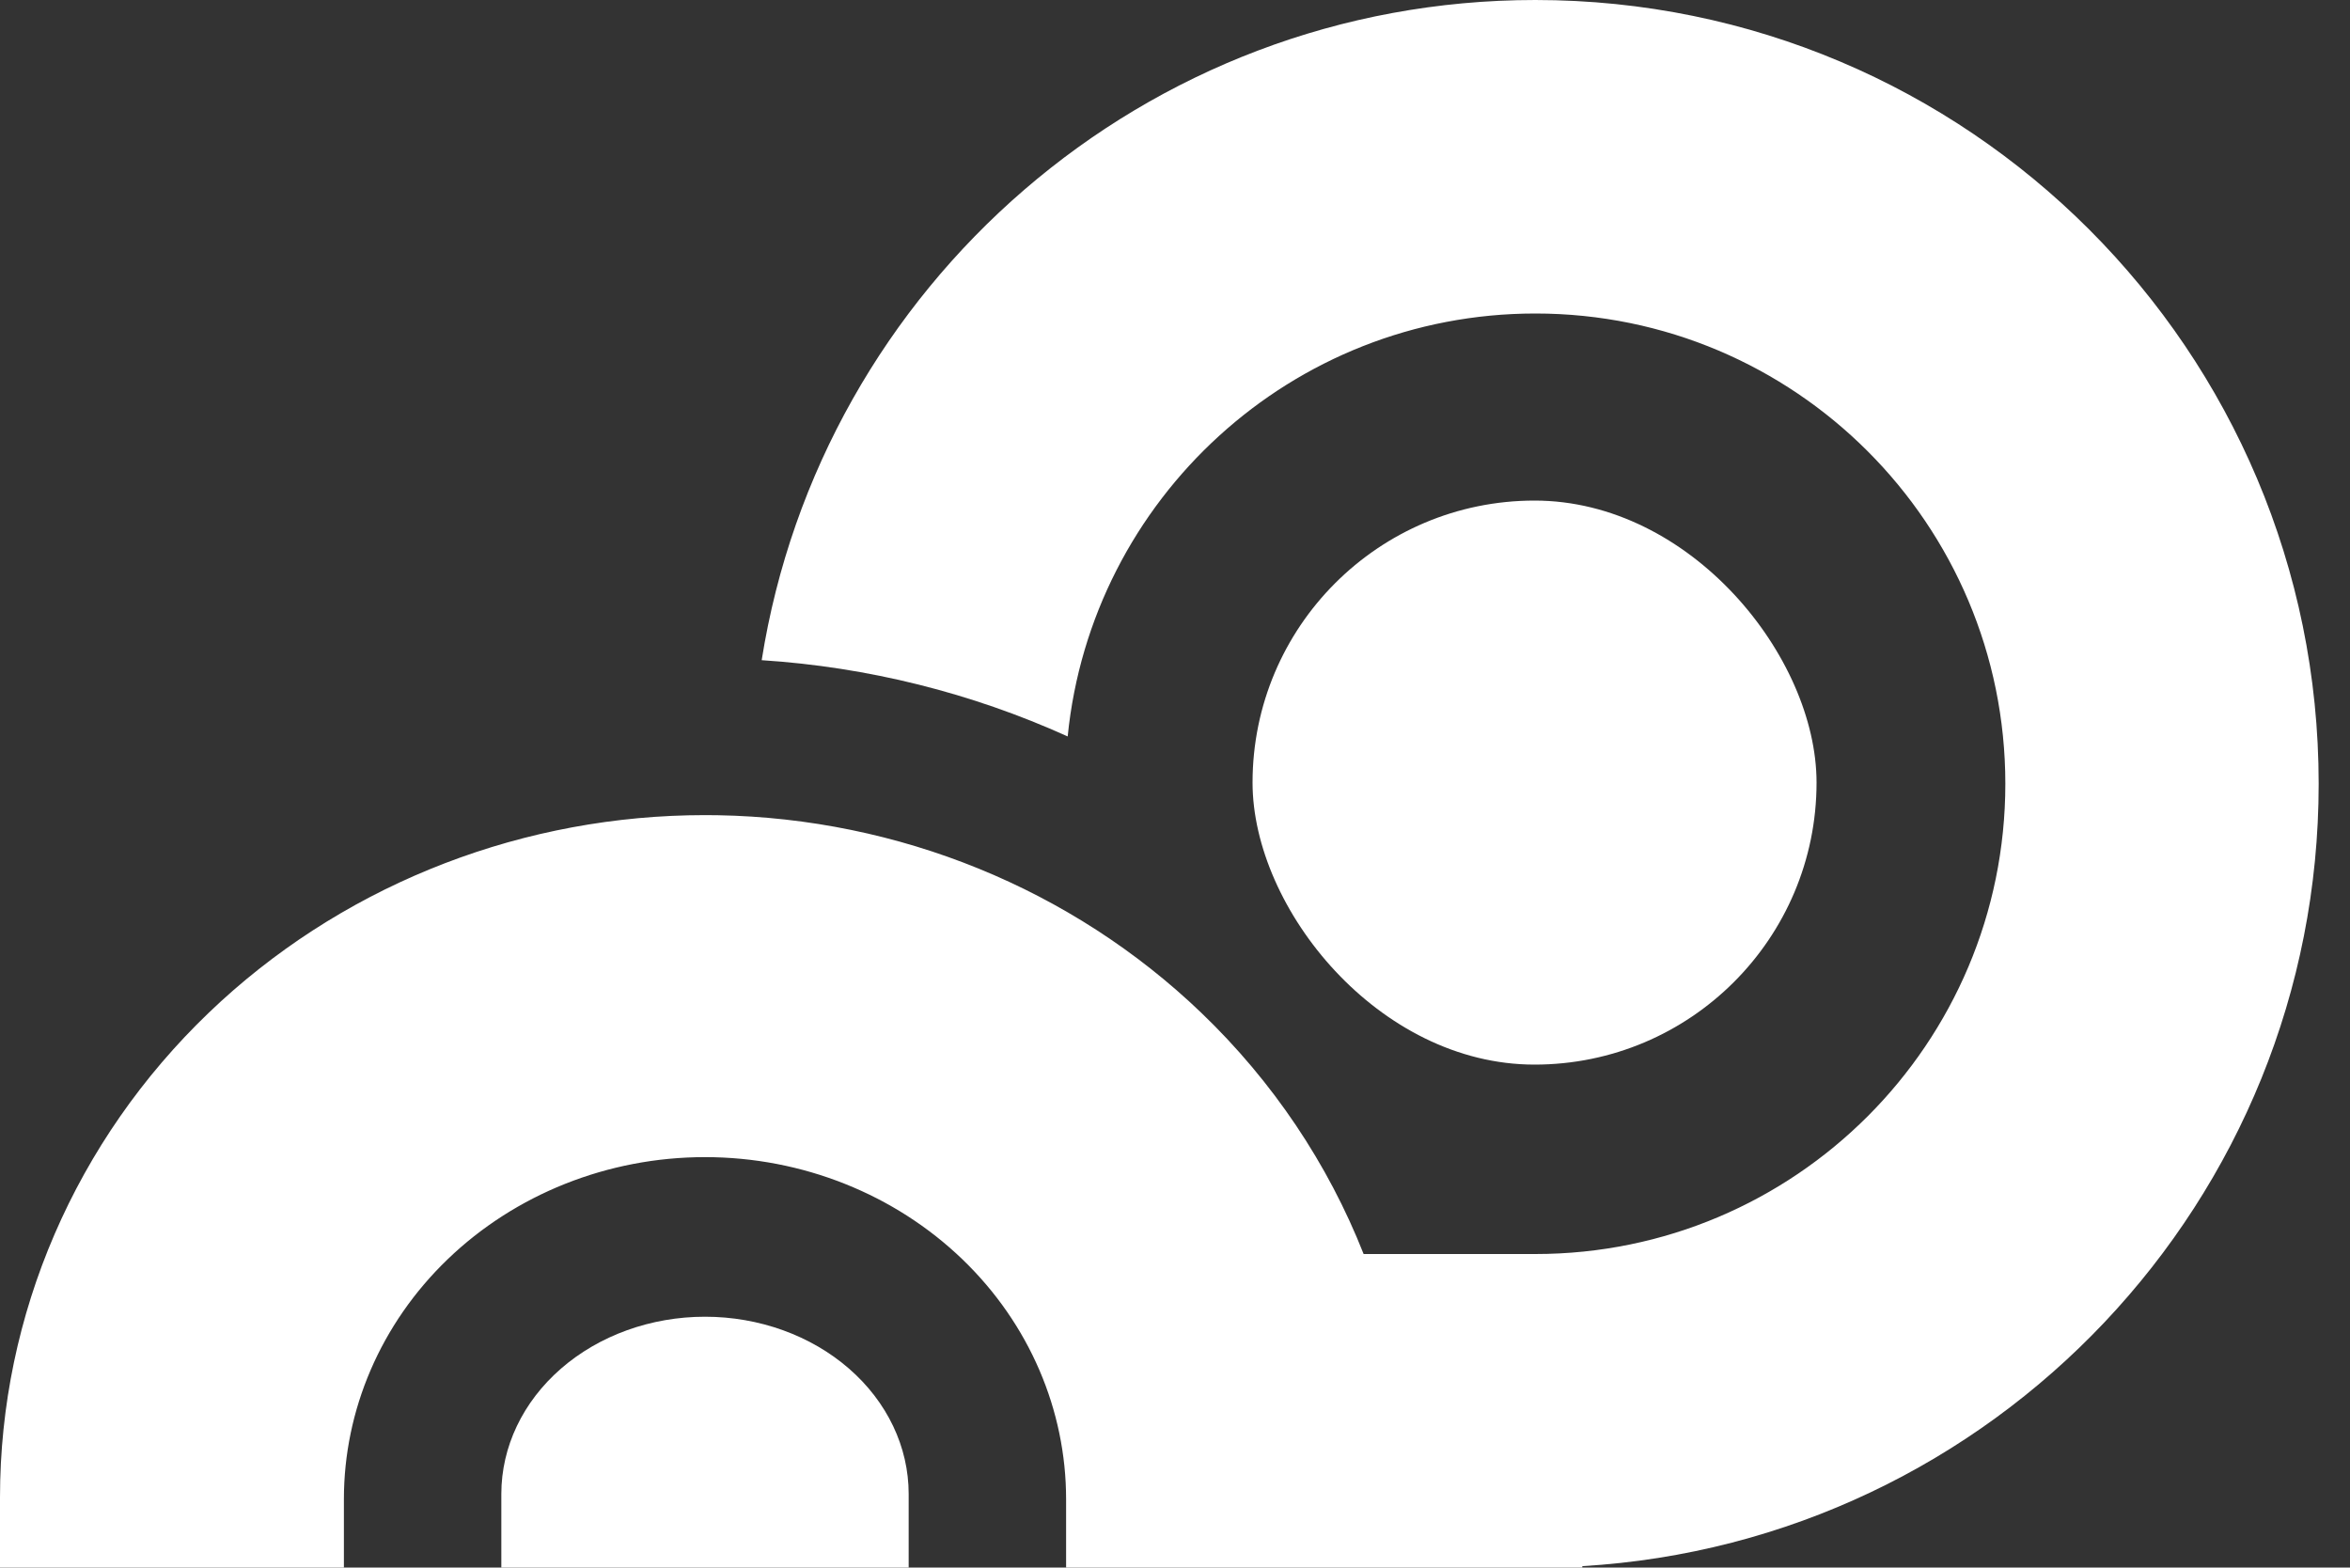<svg width="1000" height="667" viewBox="0 0 1000 667" fill="none" xmlns="http://www.w3.org/2000/svg">
<rect x="0" y="0" width="1000" height="667" fill="#333333" stroke="none"/>
<path d="M653.335 533.6C763.792 533.6 853.335 444.012 853.335 333.5C853.335 222.988 763.792 133.4 653.335 133.4C549.67 133.4 464.427 212.308 454.335 313.365C413.473 294.874 369.328 283.824 324.122 280.915C349.325 121.713 487.123 0 653.335 0C837.43 0 986.668 149.313 986.668 333.5C986.668 510.969 848.117 656.061 673.333 666.41V667H453.658V637.894C453.658 600.083 438.073 563.316 409.508 535.828C380.862 508.261 341.513 492.368 300 492.368C258.487 492.368 219.138 508.261 190.492 535.828C161.927 563.316 146.341 600.083 146.341 637.894V667H0V637.182C0 559.231 32.334 485.086 88.89 430.879C143.637 378.406 216.745 348.678 292.852 346.923C295.232 346.868 297.615 346.84 300 346.84C301.847 346.84 303.692 346.857 305.537 346.89C382.222 348.259 455.977 378.034 511.11 430.879C541.652 460.152 565.13 495.239 580.265 533.6H653.335Z" fill="white"/>
<path d="M361.283 582.366C377.535 596.506 386.667 615.686 386.667 635.684V667H213.333V635.684C213.333 615.686 222.465 596.506 238.717 582.366C254.97 568.224 277.015 560.28 300 560.28C322.985 560.28 345.03 568.224 361.283 582.366Z" fill="white"/>
<rect x="533" y="213" width="240" height="240" rx="120" fill="white"/>
</svg>
